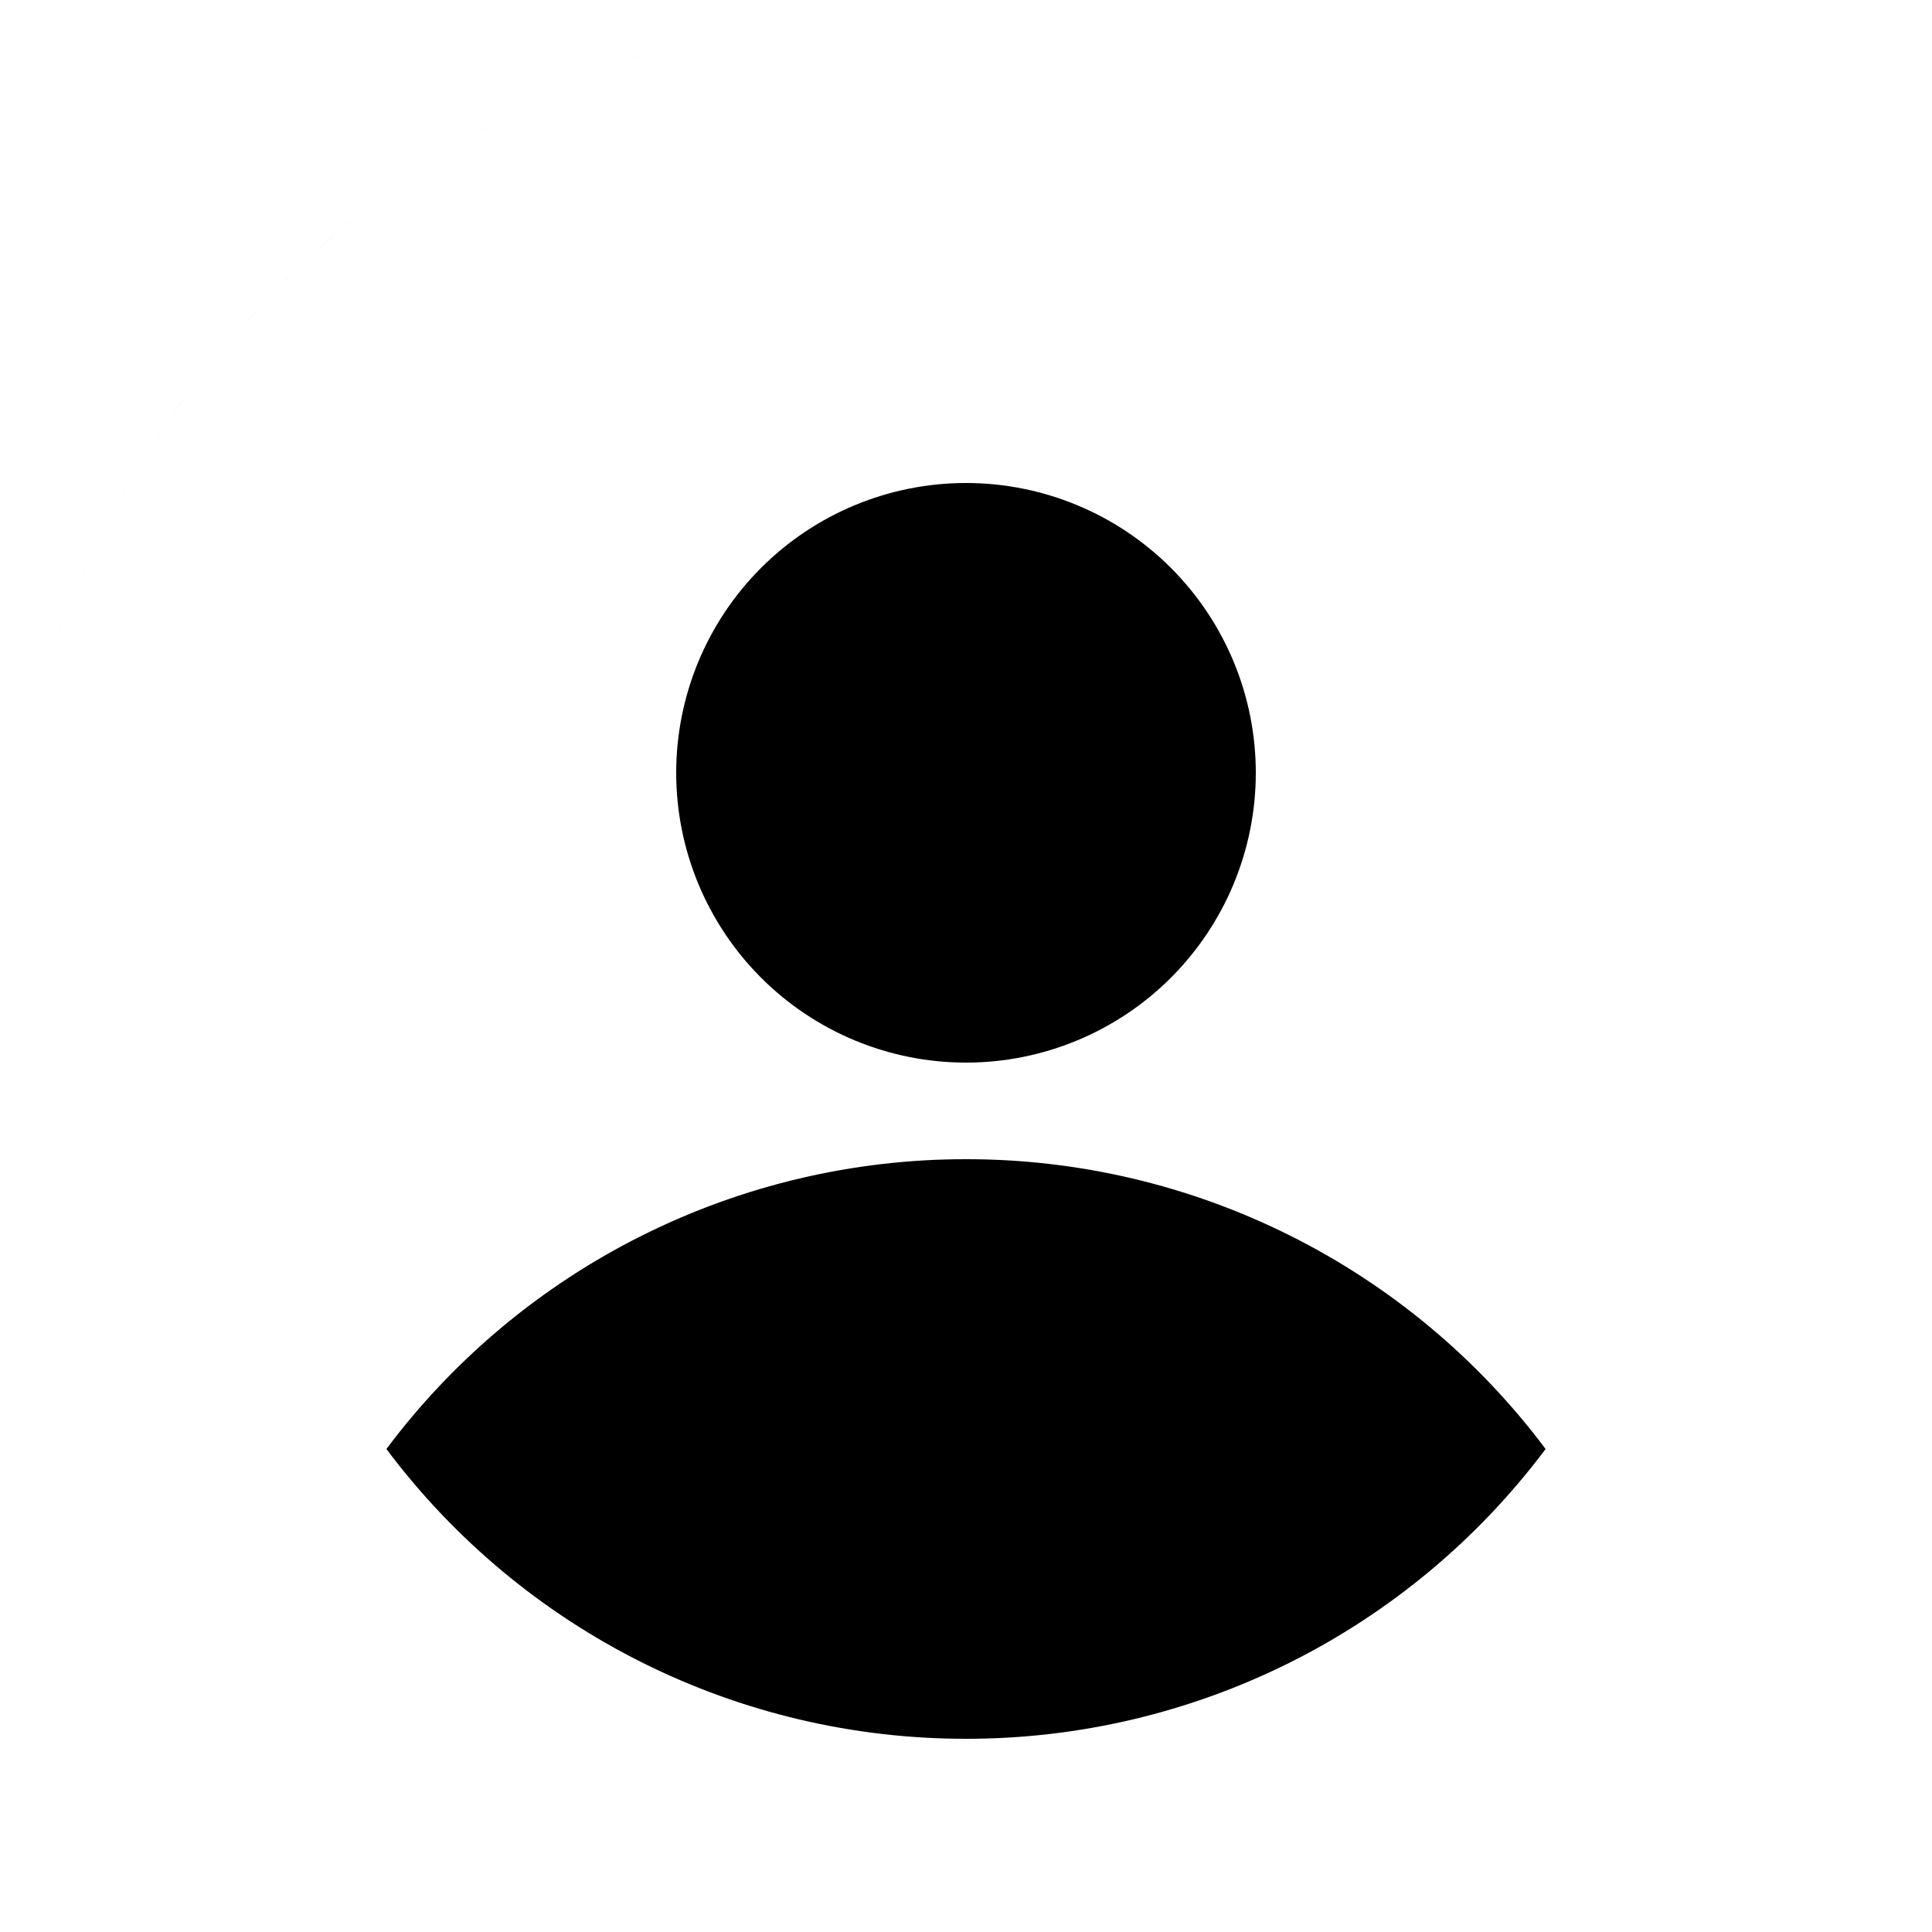 <svg width="48" height="48" viewBox="0 0 48 48" fill="none" xmlns="http://www.w3.org/2000/svg">
<path fill-rule="evenodd" clip-rule="evenodd" d="M24 48C10.745 48 0 37.255 0 24C0 37.255 10.745 48 24 48ZM1.72886e-05 23.971C0.015 11.558 9.453 1.352 21.546 0.124C9.453 1.352 0.015 11.557 1.72886e-05 23.971ZM48 24C48 10.745 37.255 0 24 0C37.255 0 48 10.745 48 24ZM29.091 24.291C30.441 22.941 31.2 21.11 31.2 19.2C31.2 17.29 30.441 15.459 29.091 14.109C27.741 12.759 25.91 12 24 12C22.09 12 20.259 12.759 18.909 14.109C17.559 15.459 16.8 17.29 16.8 19.2C16.8 21.11 17.559 22.941 18.909 24.291C20.259 25.641 22.09 26.4 24 26.4C25.91 26.4 27.741 25.641 29.091 24.291ZM15.949 30.698C13.449 31.947 11.275 33.763 9.6 36C11.275 38.237 13.449 40.053 15.949 41.303C18.448 42.552 21.205 43.202 24 43.2C26.795 43.202 29.552 42.552 32.051 41.303C34.551 40.053 36.725 38.237 38.4 36C36.725 33.763 34.551 31.947 32.051 30.698C29.552 29.448 26.795 28.798 24 28.8C21.205 28.798 18.448 29.448 15.949 30.698Z" fill="black"/>
</svg>
